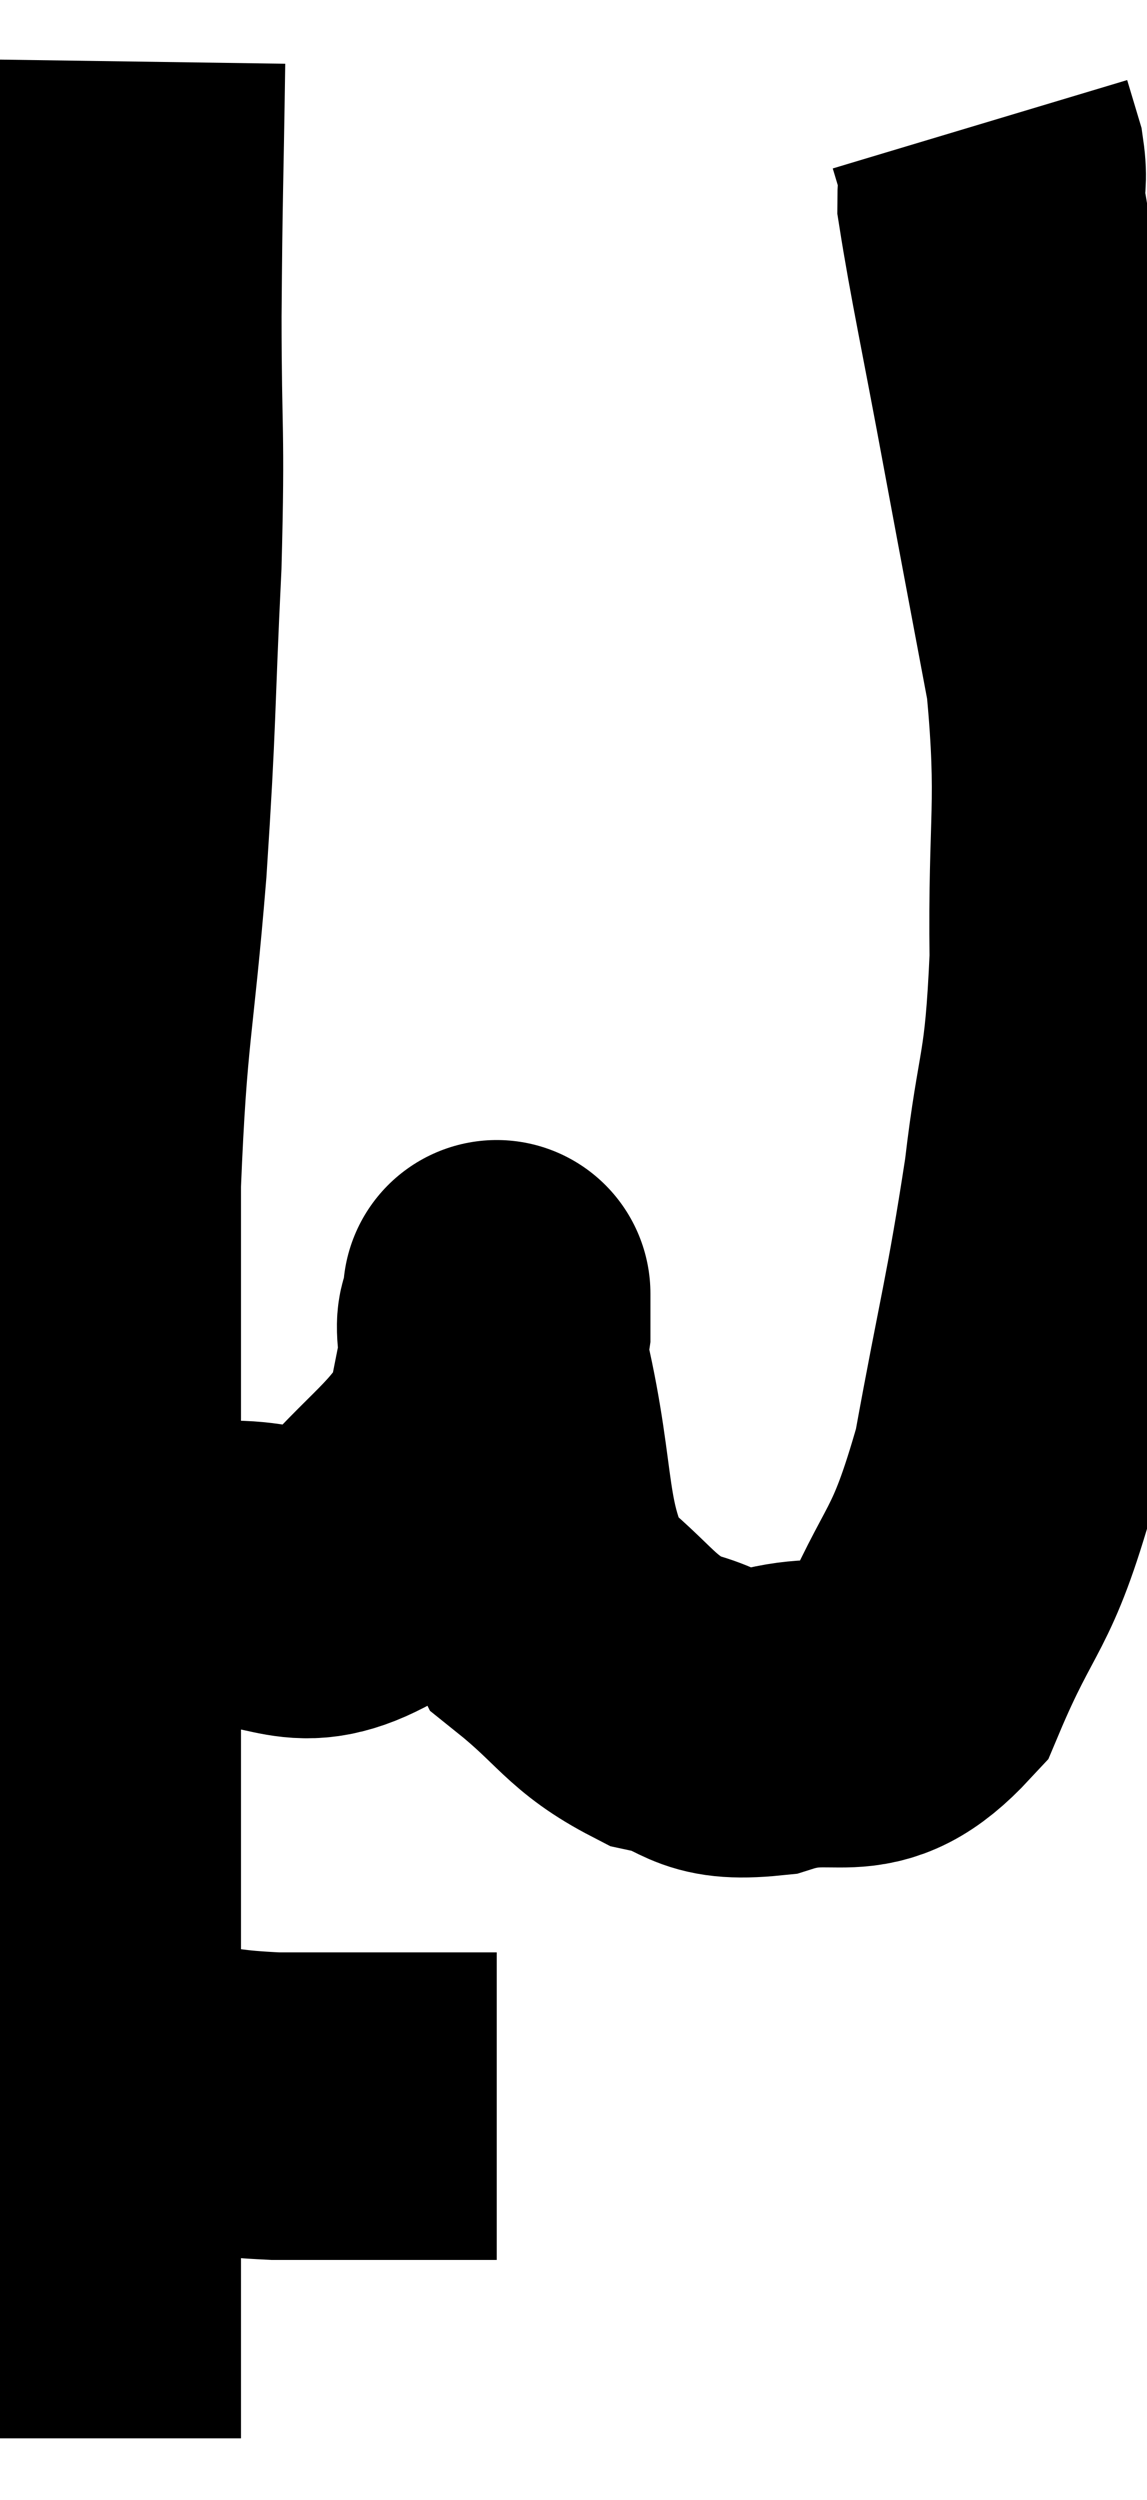 <svg xmlns="http://www.w3.org/2000/svg" viewBox="11.3 3.08 18.657 40.64" width="18.657" height="40.64"><path d="M 13.44 4.08 C 13.41 6.15, 13.395 6.18, 13.38 8.22 C 13.38 10.23, 13.44 10.005, 13.38 12.24 C 13.26 14.7, 13.305 14.64, 13.14 17.16 C 12.93 19.74, 12.825 19.725, 12.72 22.32 C 12.72 24.93, 12.72 25.335, 12.72 27.54 C 12.72 29.34, 12.72 28.935, 12.72 31.14 C 12.72 33.75, 12.72 34.035, 12.72 36.36 C 12.72 38.4, 12.72 39.015, 12.72 40.44 C 12.72 41.25, 12.72 41.49, 12.72 42.06 C 12.72 42.39, 12.72 42.555, 12.72 42.72 C 12.72 42.72, 12.72 42.72, 12.72 42.72 C 12.72 42.72, 12.72 42.72, 12.72 42.72 L 12.72 42.72" fill="none" stroke="black" stroke-width="5"></path><path d="M 12.72 37.02 C 13.38 37.08, 13.275 37.065, 14.04 37.14 C 14.91 37.23, 14.865 37.275, 15.78 37.32 C 16.74 37.32, 17.04 37.32, 17.7 37.32 C 18.06 37.32, 18.195 37.32, 18.42 37.32 C 18.51 37.32, 18.48 37.32, 18.6 37.32 C 18.75 37.32, 18.75 37.32, 18.9 37.32 C 19.05 37.32, 19.08 37.32, 19.2 37.32 L 19.38 37.32" fill="none" stroke="black" stroke-width="5"></path><path d="M 12.3 28.44 C 12.87 28.56, 12.795 28.62, 13.44 28.68 C 14.16 28.68, 13.95 28.71, 14.88 28.68 C 16.02 28.62, 16.11 29.145, 17.16 28.56 C 18.12 27.45, 18.525 27.3, 19.08 26.34 C 19.23 25.53, 19.305 25.245, 19.38 24.72 C 19.38 24.48, 19.38 24.36, 19.38 24.24 C 19.38 24.24, 19.38 23.955, 19.38 24.24 C 19.38 24.81, 19.155 24.12, 19.38 25.38 C 19.83 27.33, 19.605 27.945, 20.28 29.28 C 21.18 30, 21.21 30.27, 22.08 30.72 C 22.92 30.9, 22.725 31.185, 23.76 31.08 C 24.99 30.69, 25.245 31.35, 26.22 30.3 C 26.94 28.59, 27.09 28.89, 27.66 26.88 C 28.08 24.57, 28.185 24.315, 28.5 22.26 C 28.71 20.46, 28.83 20.7, 28.92 18.66 C 28.89 16.38, 29.055 16.2, 28.86 14.1 C 28.5 12.18, 28.5 12.195, 28.14 10.26 C 27.78 8.31, 27.6 7.5, 27.42 6.36 C 27.42 6.03, 27.465 6.015, 27.42 5.7 C 27.33 5.4, 27.285 5.25, 27.24 5.1 C 27.24 5.1, 27.24 5.1, 27.24 5.1 L 27.24 5.1" fill="none" stroke="black" stroke-width="5"></path></svg>